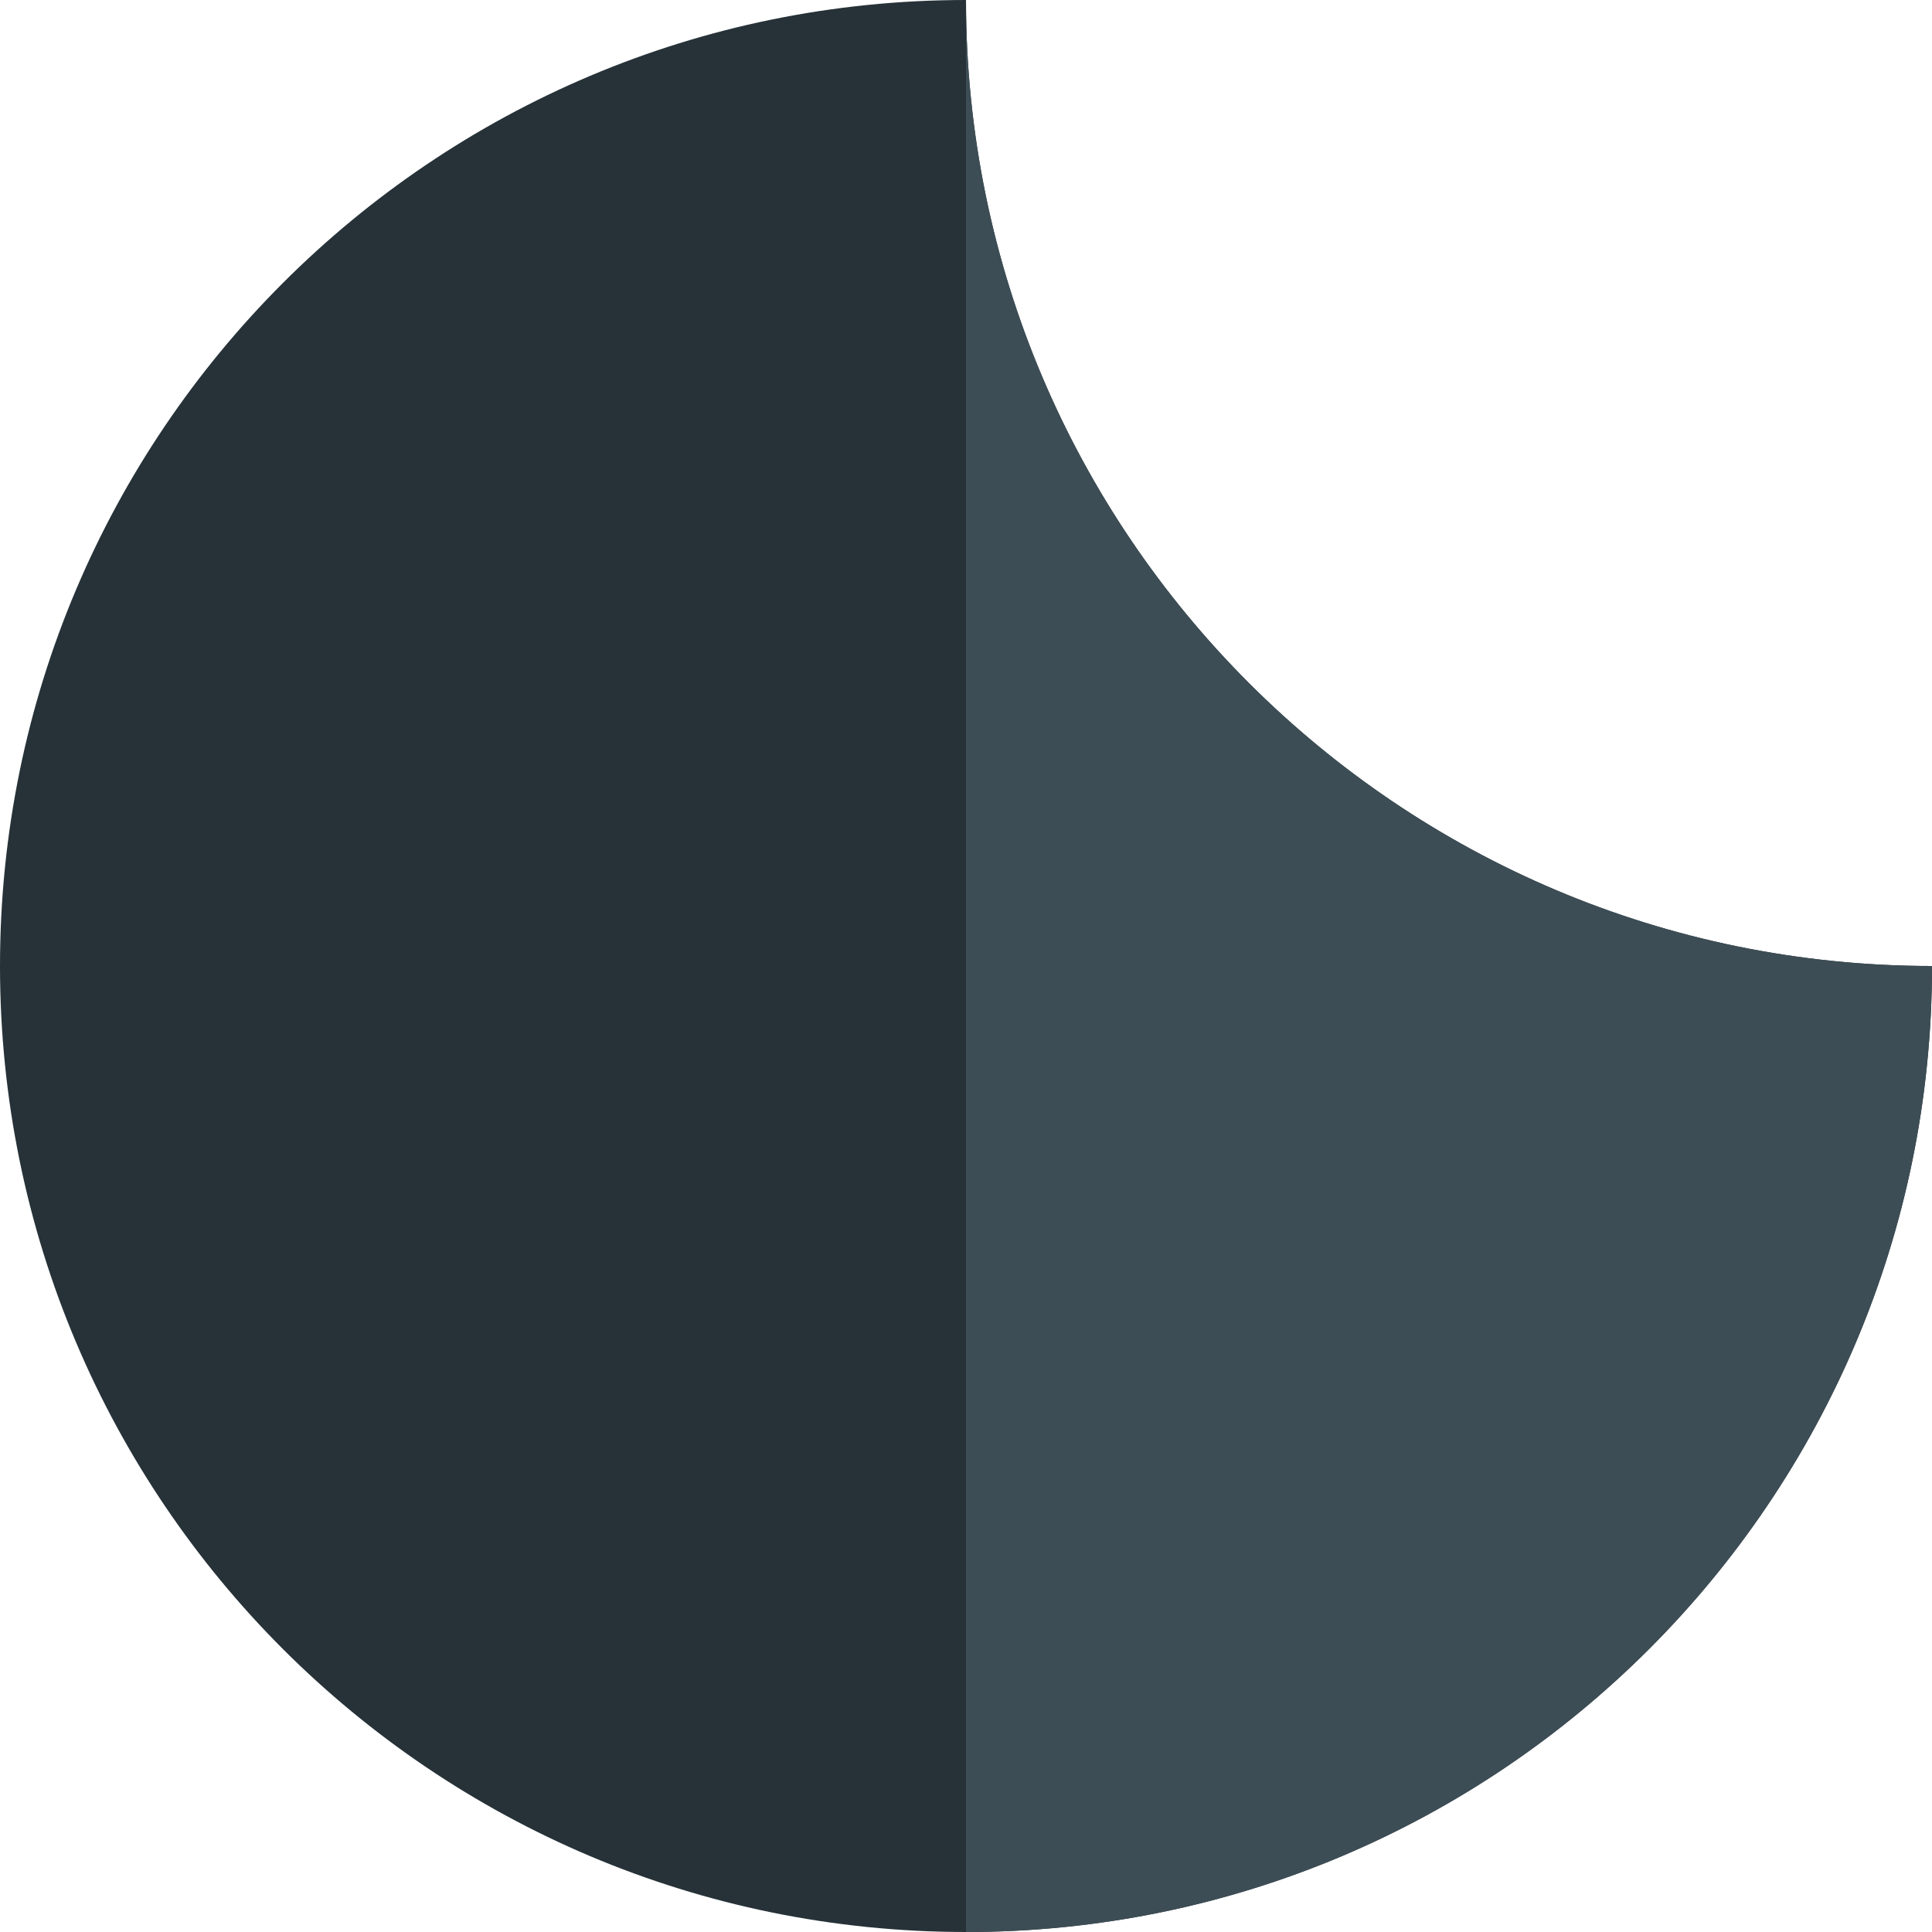 <svg xmlns="http://www.w3.org/2000/svg" width="512" height="512" viewBox="0 0 512 512"><path d="M256,0C114.616,0,0,114.616,0,256S114.616,512,256,512,512,397.384,512,256C370.616,256,256,141.384,256,0Z" fill="#263238"/><path d="M256,0V512c141.384,0,256-114.616,256-256C370.616,256,256,141.384,256,0Z" fill="#3d4d55"/></svg>